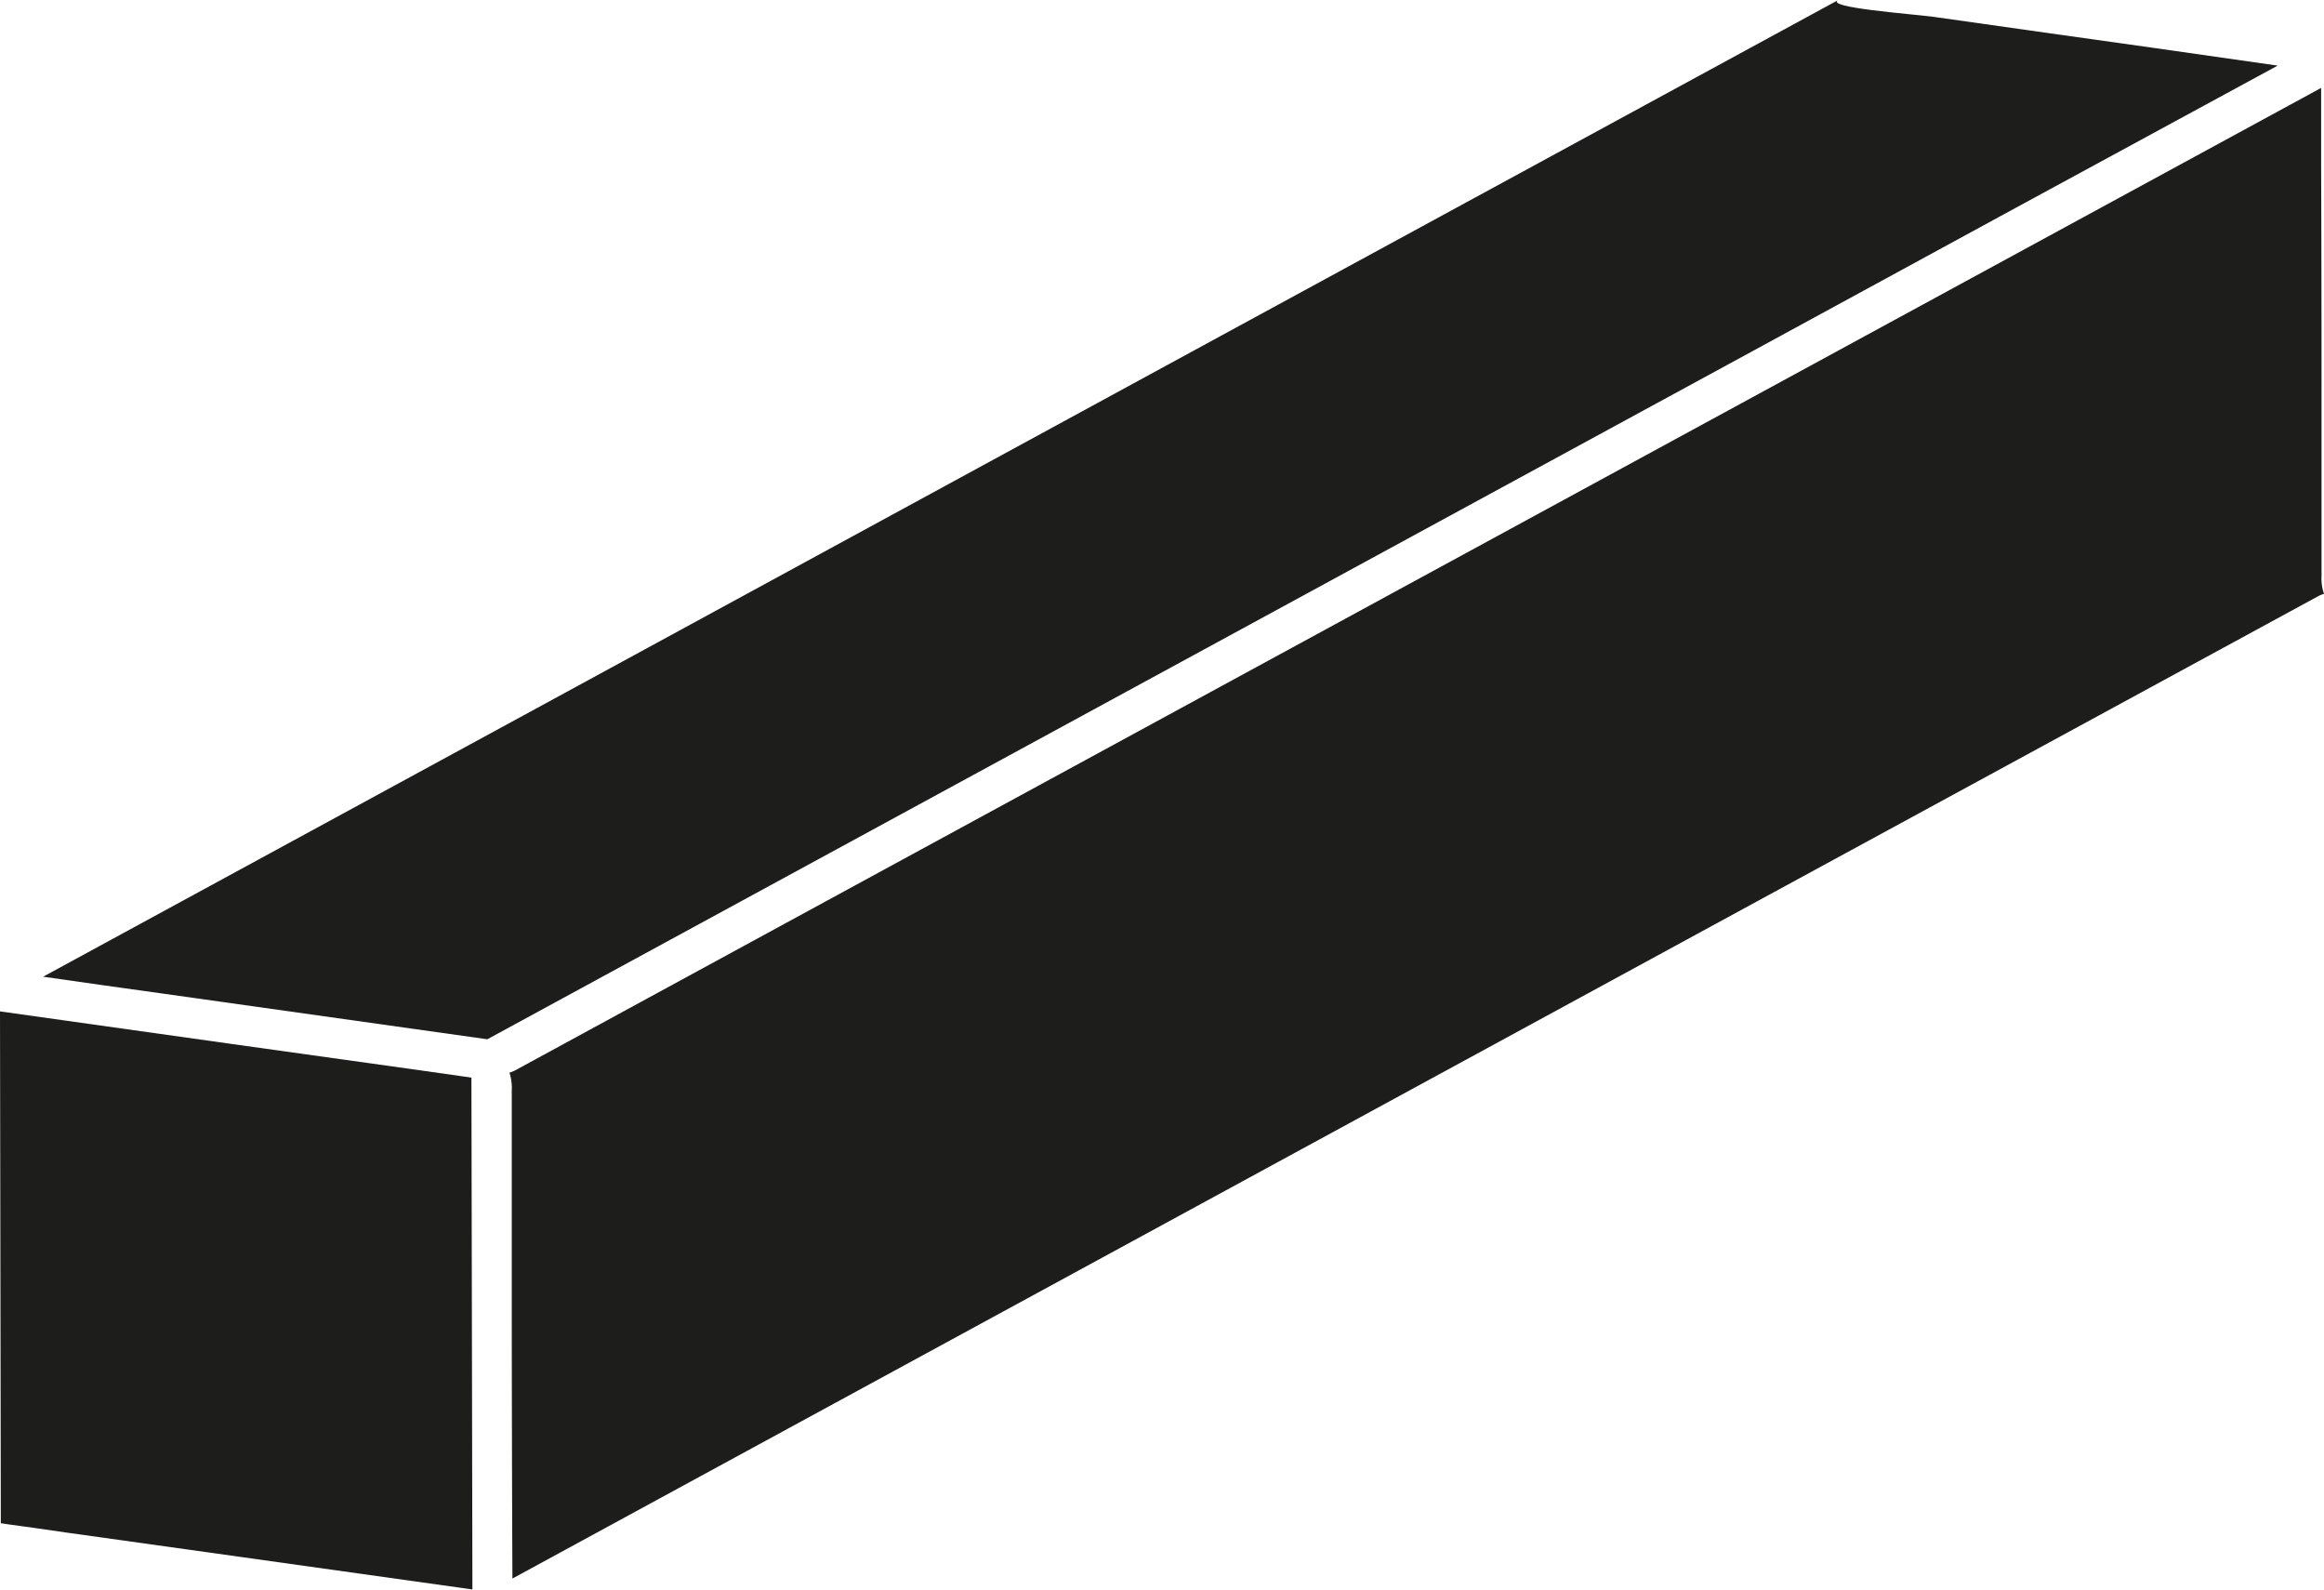 <svg xmlns="http://www.w3.org/2000/svg" viewBox="0 0 283.46 193.83"><defs><style>.cls-1{fill:#1d1d1b;}</style></defs><title>Stick</title><g id="Stick"><path class="cls-1" d="M282.68,72.74a3.28,3.28,0,0,1,.78-.32,5.75,5.75,0,0,1-.3-2.21q0-11.4,0-22.79,0-13.74-.05-27.49,0-4.61,0-9.21L127.53,95.33Q95.22,112.9,62.91,130.48a3.62,3.62,0,0,1-.77.32,6.15,6.15,0,0,1,.28,2.21q0,11.38,0,22.79,0,18.33.08,36.69L214,110.08Z"/><path class="cls-1" d="M277.81,8,262.89,5.87c-9-1.27-18-2.52-27-3.81C233.14,1.69,222.49.93,224.22,0Q146.65,42.17,69.12,84.37L5.26,119.1c5,.71,9.91,1.42,14.89,2.1l39.29,5.53,154.48-84Q245.84,25.33,277.81,8Z"/><path class="cls-1" d="M1,185.88c2.36.32,4.73.65,7.08,1l21.45,3,28.09,3.94-.12-62.41-.87-.13-7.07-1-21.46-3L0,123.33q.06,31.21.1,62.41C.35,185.77.61,185.82,1,185.88Z"/></g><g id="Clay"><path class="cls-1" d="M-168.37,152.13l-.15,55.92,168-97.67.07-.06,0-.07.09-.14a.29.29,0,0,1,0-.09c0-.18.08-.28.11-.36a3.61,3.61,0,0,0,.05-.59L0,54.29Z"/></g></svg>